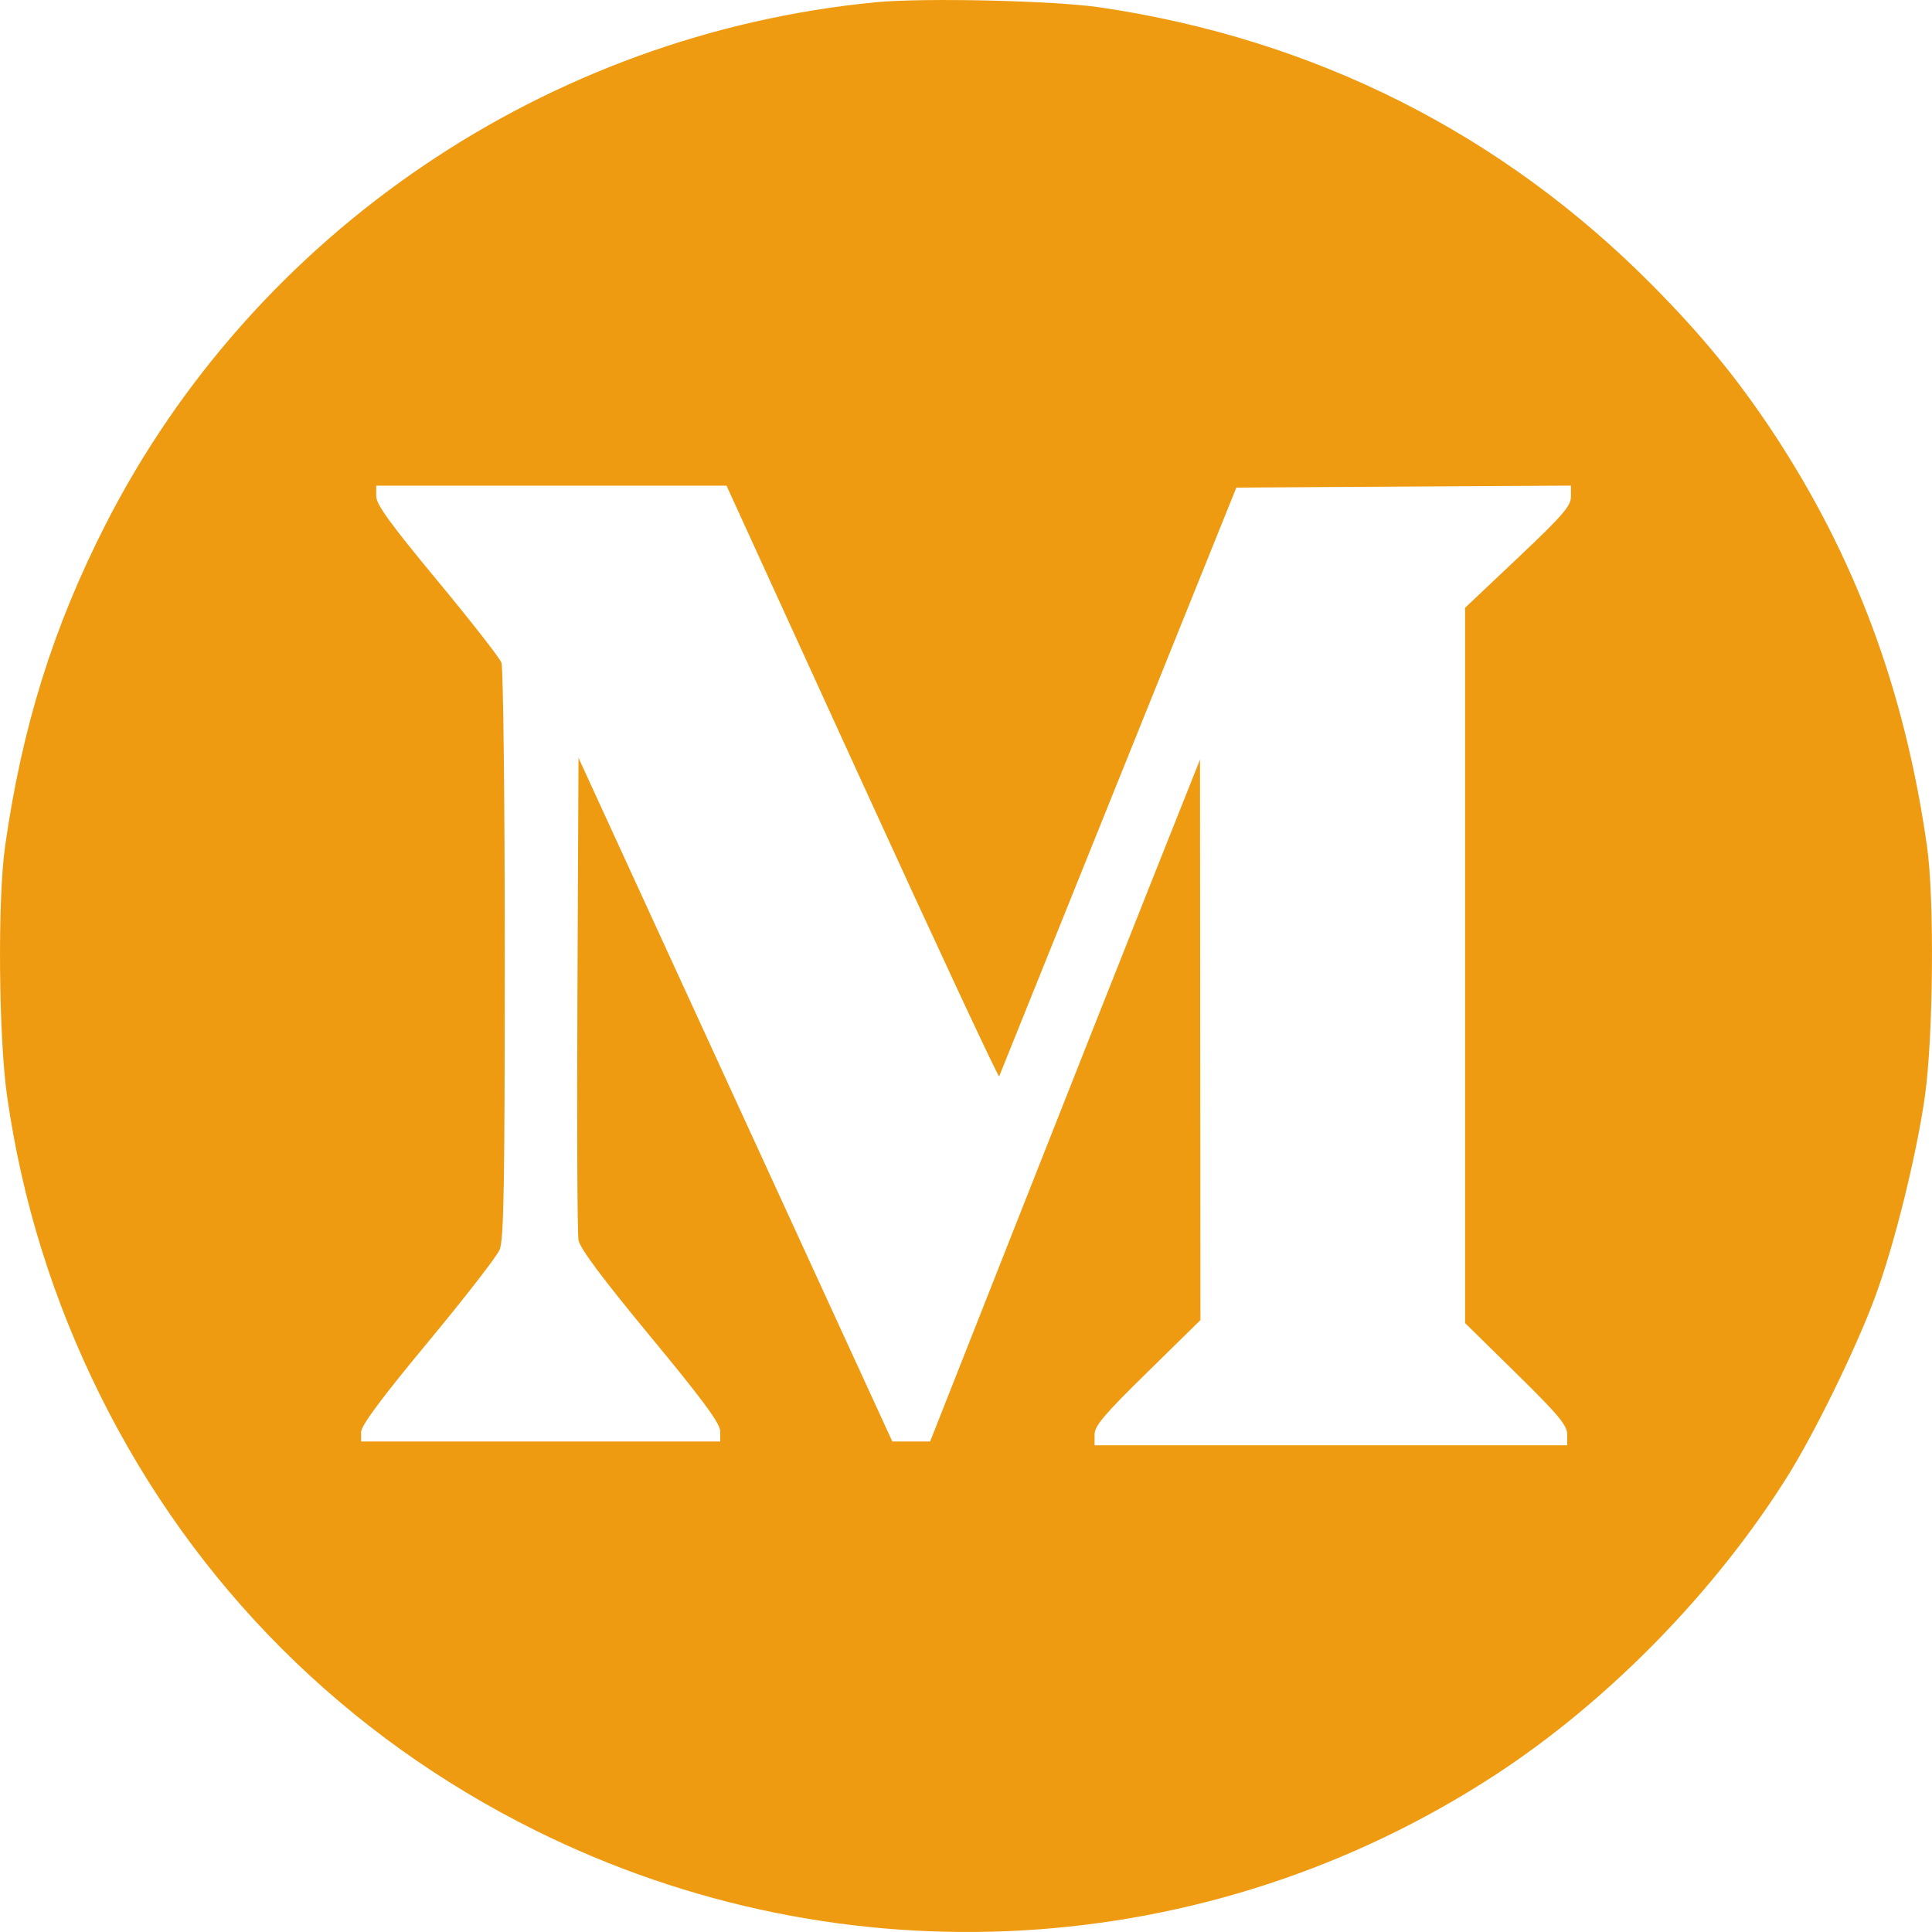 <svg width="42" height="42" viewBox="0 0 42 42" fill="none" xmlns="http://www.w3.org/2000/svg">
<path fill-rule="evenodd" clip-rule="evenodd" d="M19.039 0.049C11.902 0.737 5.527 5.059 2.297 11.398C1.154 13.64 0.479 15.802 0.11 18.402C-0.054 19.555 -0.03 22.537 0.153 23.822C0.478 26.105 1.152 28.268 2.184 30.346C4.232 34.468 7.503 37.736 11.637 39.79C18.338 43.12 26.257 42.662 32.507 38.584C34.951 36.989 37.267 34.625 38.848 32.111C39.449 31.156 40.356 29.299 40.768 28.181C41.184 27.054 41.668 25.098 41.847 23.822C42.029 22.53 42.054 19.54 41.892 18.402C41.407 14.991 40.324 12.088 38.528 9.376C37.763 8.223 37 7.292 35.937 6.217C32.659 2.904 28.581 0.85 23.918 0.161C22.913 0.013 20.087 -0.052 19.039 0.049ZM18.744 17.014C20.366 20.564 21.706 23.437 21.721 23.399C21.735 23.361 22.902 20.465 24.312 16.965L26.877 10.6L30.514 10.578L34.151 10.557V10.797C34.151 10.999 33.969 11.209 33 12.125L31.85 13.212V20.988V28.763L32.959 29.853C33.878 30.756 34.069 30.984 34.069 31.181V31.419H28.932H23.795V31.187C23.795 30.997 24.004 30.75 24.946 29.827L26.096 28.698L26.092 22.605L26.087 16.513L25.041 19.141C24.466 20.587 23.146 23.922 22.108 26.553L20.22 31.337L19.809 31.336L19.398 31.336L15.987 23.905L12.576 16.474L12.553 21.585C12.54 24.397 12.55 26.815 12.576 26.959C12.608 27.139 13.094 27.79 14.138 29.053C15.279 30.433 15.654 30.941 15.656 31.111L15.658 31.337H11.754H7.85V31.134C7.85 30.991 8.282 30.409 9.298 29.183C10.095 28.222 10.798 27.317 10.86 27.172C10.953 26.955 10.973 25.801 10.973 20.75C10.973 17.354 10.94 14.508 10.9 14.403C10.86 14.299 10.231 13.495 9.503 12.616C8.487 11.39 8.179 10.966 8.179 10.789V10.558H11.987H15.794L18.744 17.014Z" fill="#EF9B11"/>
</svg>
